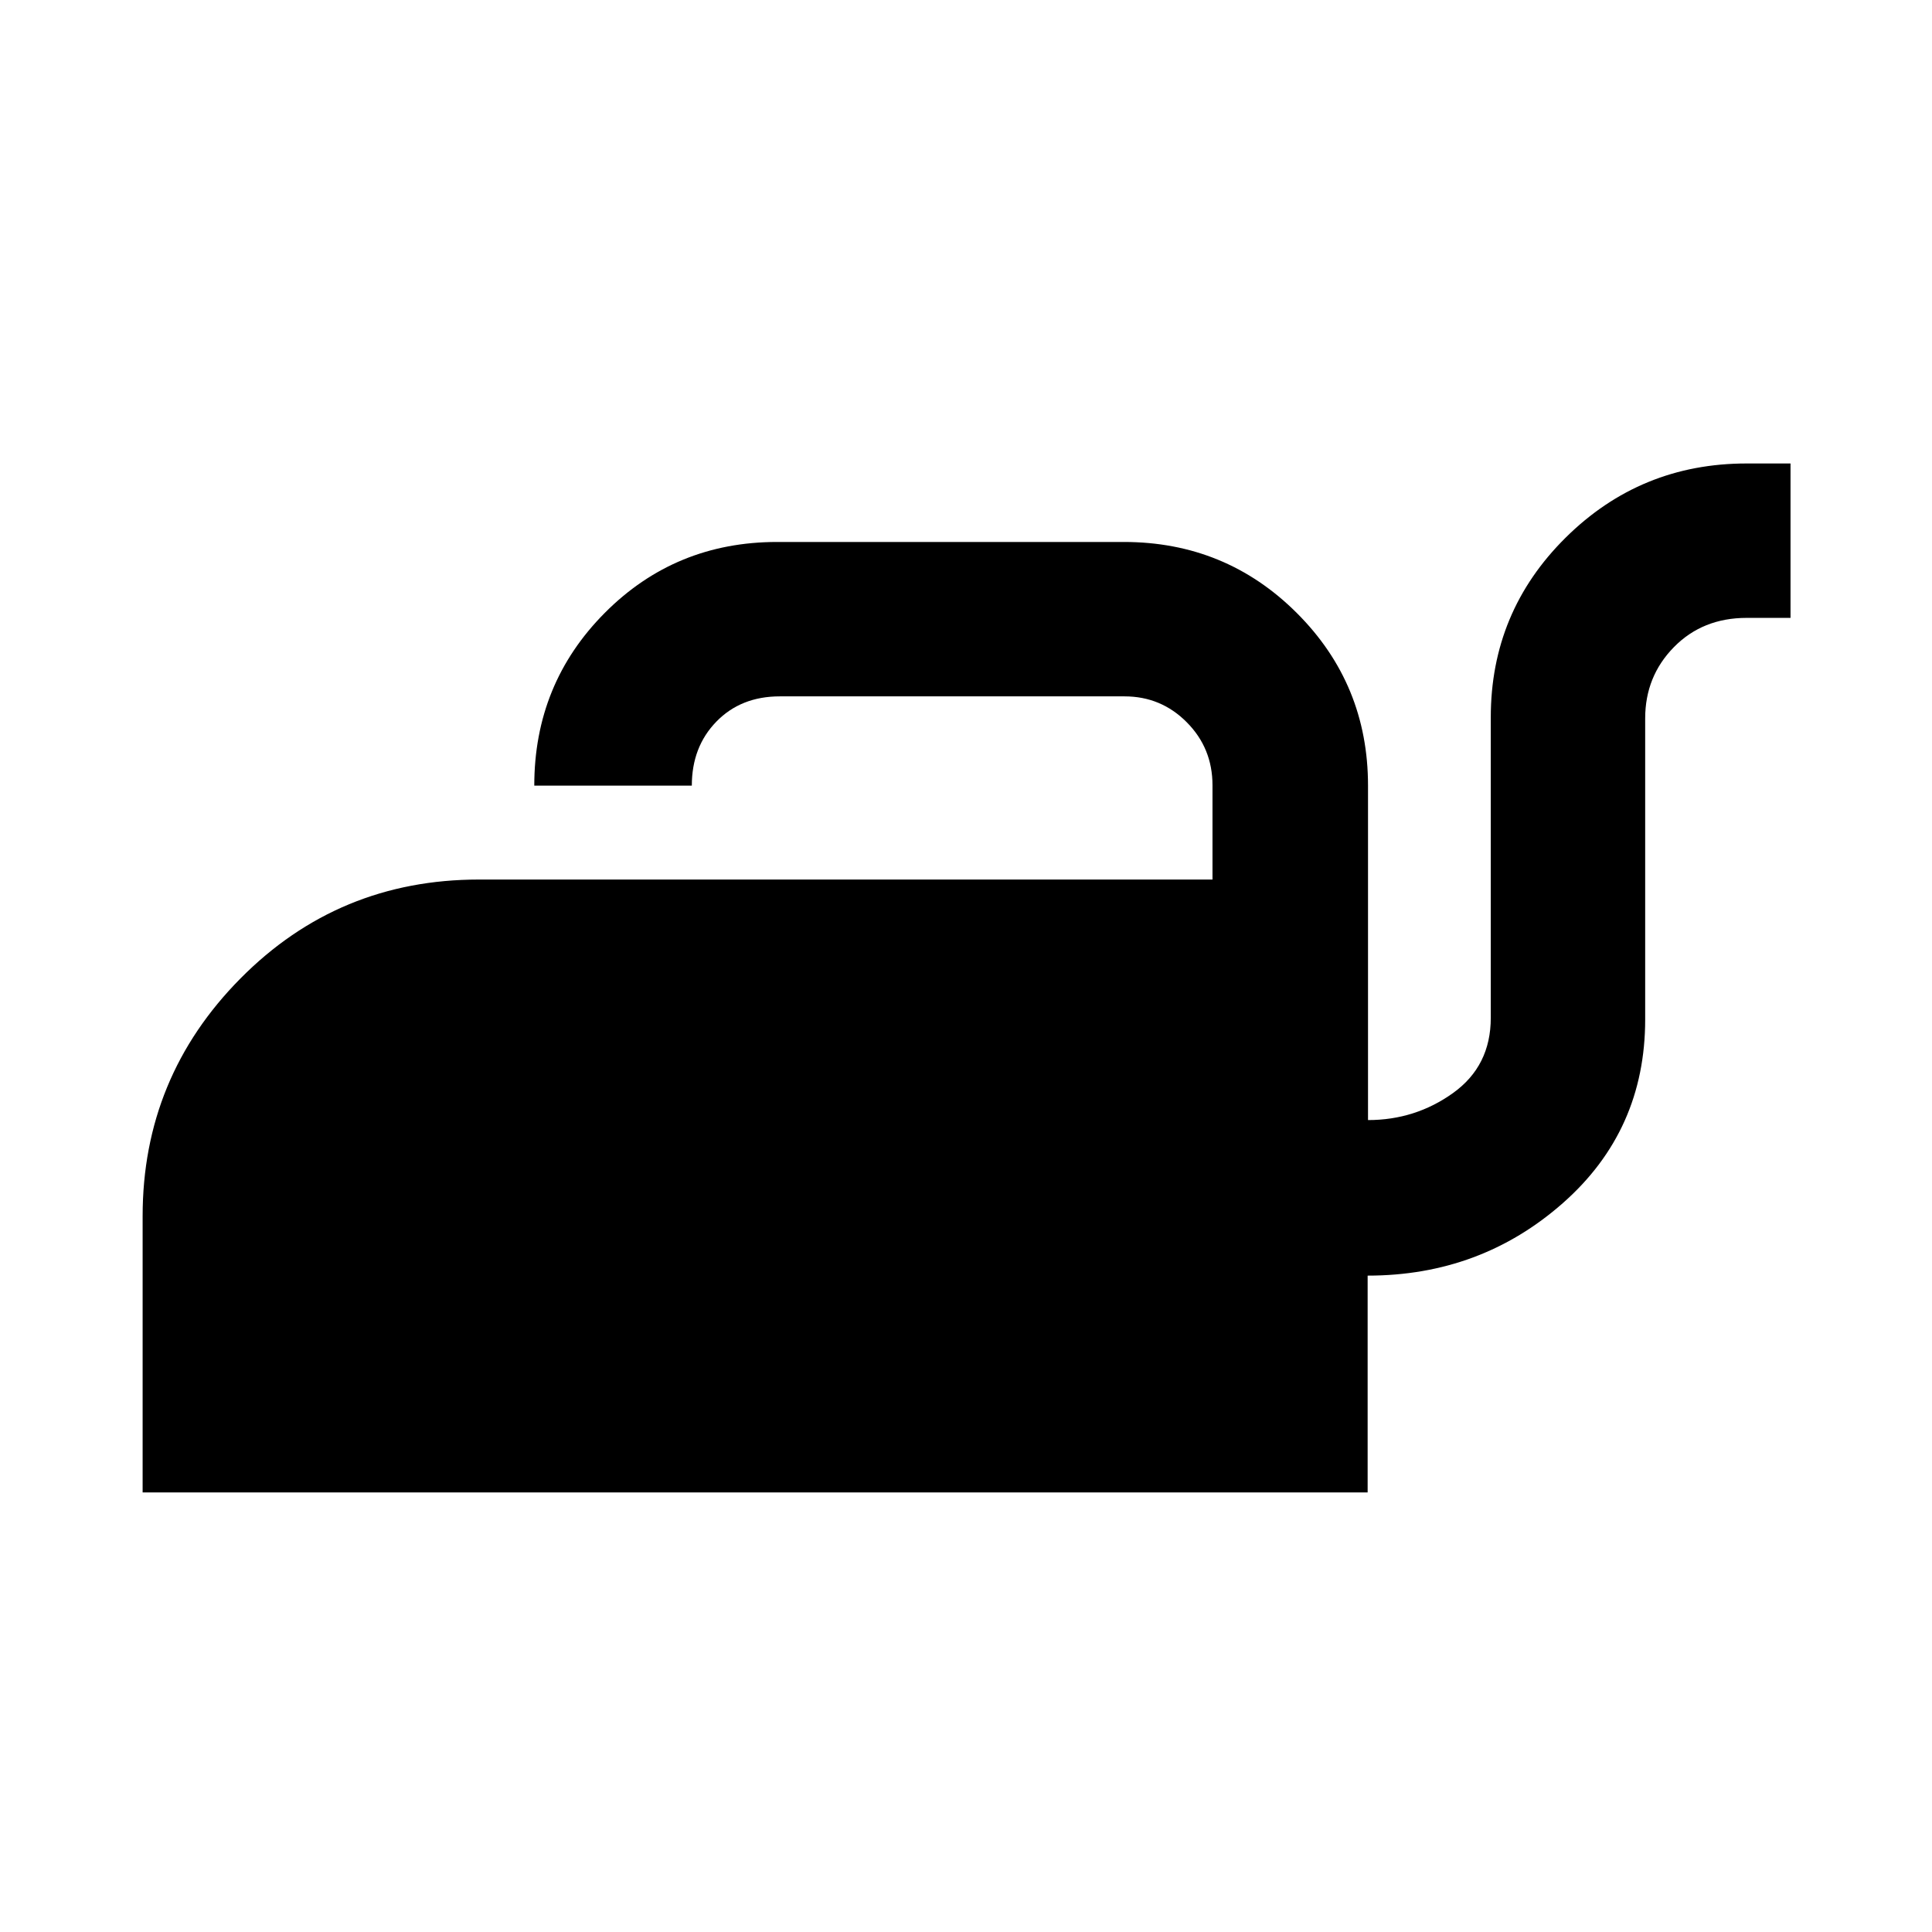 <svg xmlns="http://www.w3.org/2000/svg" height="48" viewBox="0 -960 960 960" width="48"><path d="M70.87-218.43v-137.29q0-69.02 48.66-118.13t118.45-49.11h364.5v-46.83q0-18.46-12.78-31.32-12.78-12.87-30.94-12.87H387.48q-19.32 0-31.52 12.55-12.2 12.54-12.2 31.8h-78.28q0-50.61 35.04-85.84 35.04-35.23 85.64-35.23h172.26q50.59 0 85.97 35.31 35.37 35.32 35.37 85.76v166.19q23.5 0 42.25-13.44t18.75-37.37v-149.33q0-52.45 37.21-89.28 37.2-36.84 89.9-36.84h21.83v76.72h-21.77q-21.91 0-36.18 14.54t-14.27 35.4v149.6q0 55.21-40.9 91.25-40.89 36.04-97.01 36.04v107.72H70.87Z"/></svg>